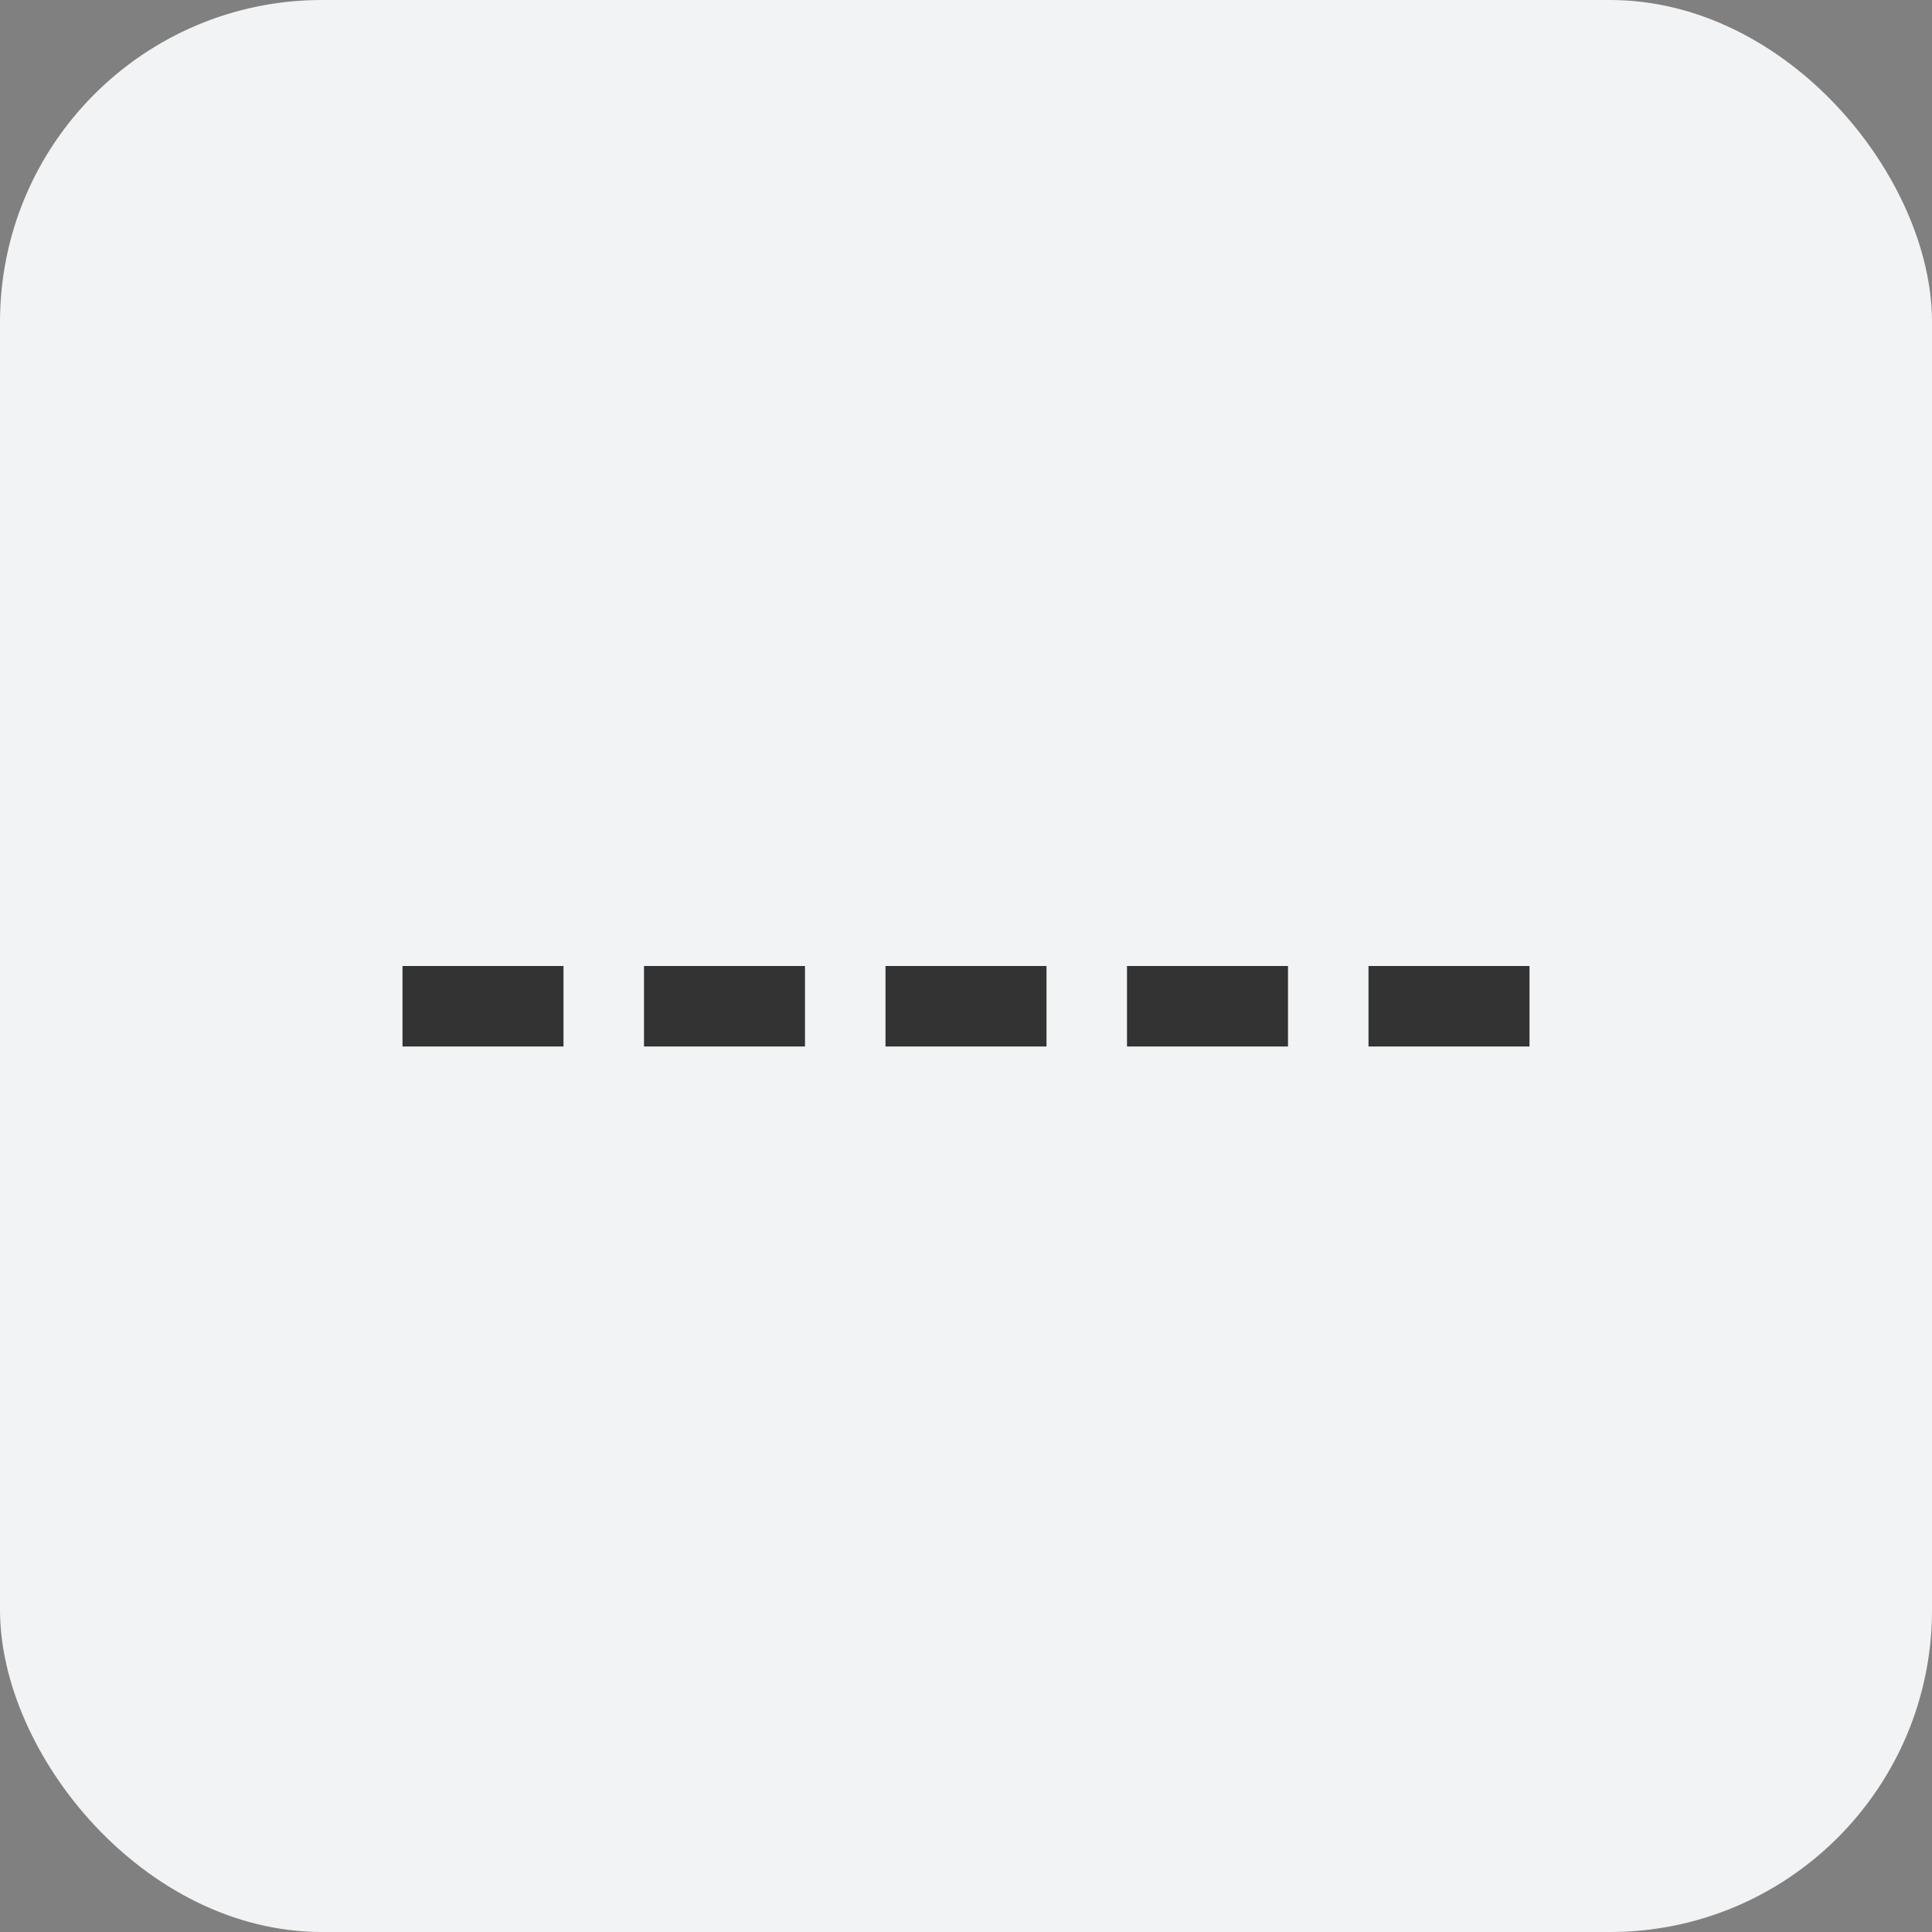 <svg xmlns="http://www.w3.org/2000/svg" width="24" height="24"><rect width="100%" height="100%" fill="#808080" stroke="none"/><g fill="none"><rect width="24" height="24" fill="#F2F3F4" rx="4"/><path fill="#333" d="M5 13h2v-1H5v1zm3 0h2v-1H8v1zm3 0h2v-1h-2v1zm3 0h2v-1h-2v1zm3 0h2v-1h-2v1z"/></g></svg>